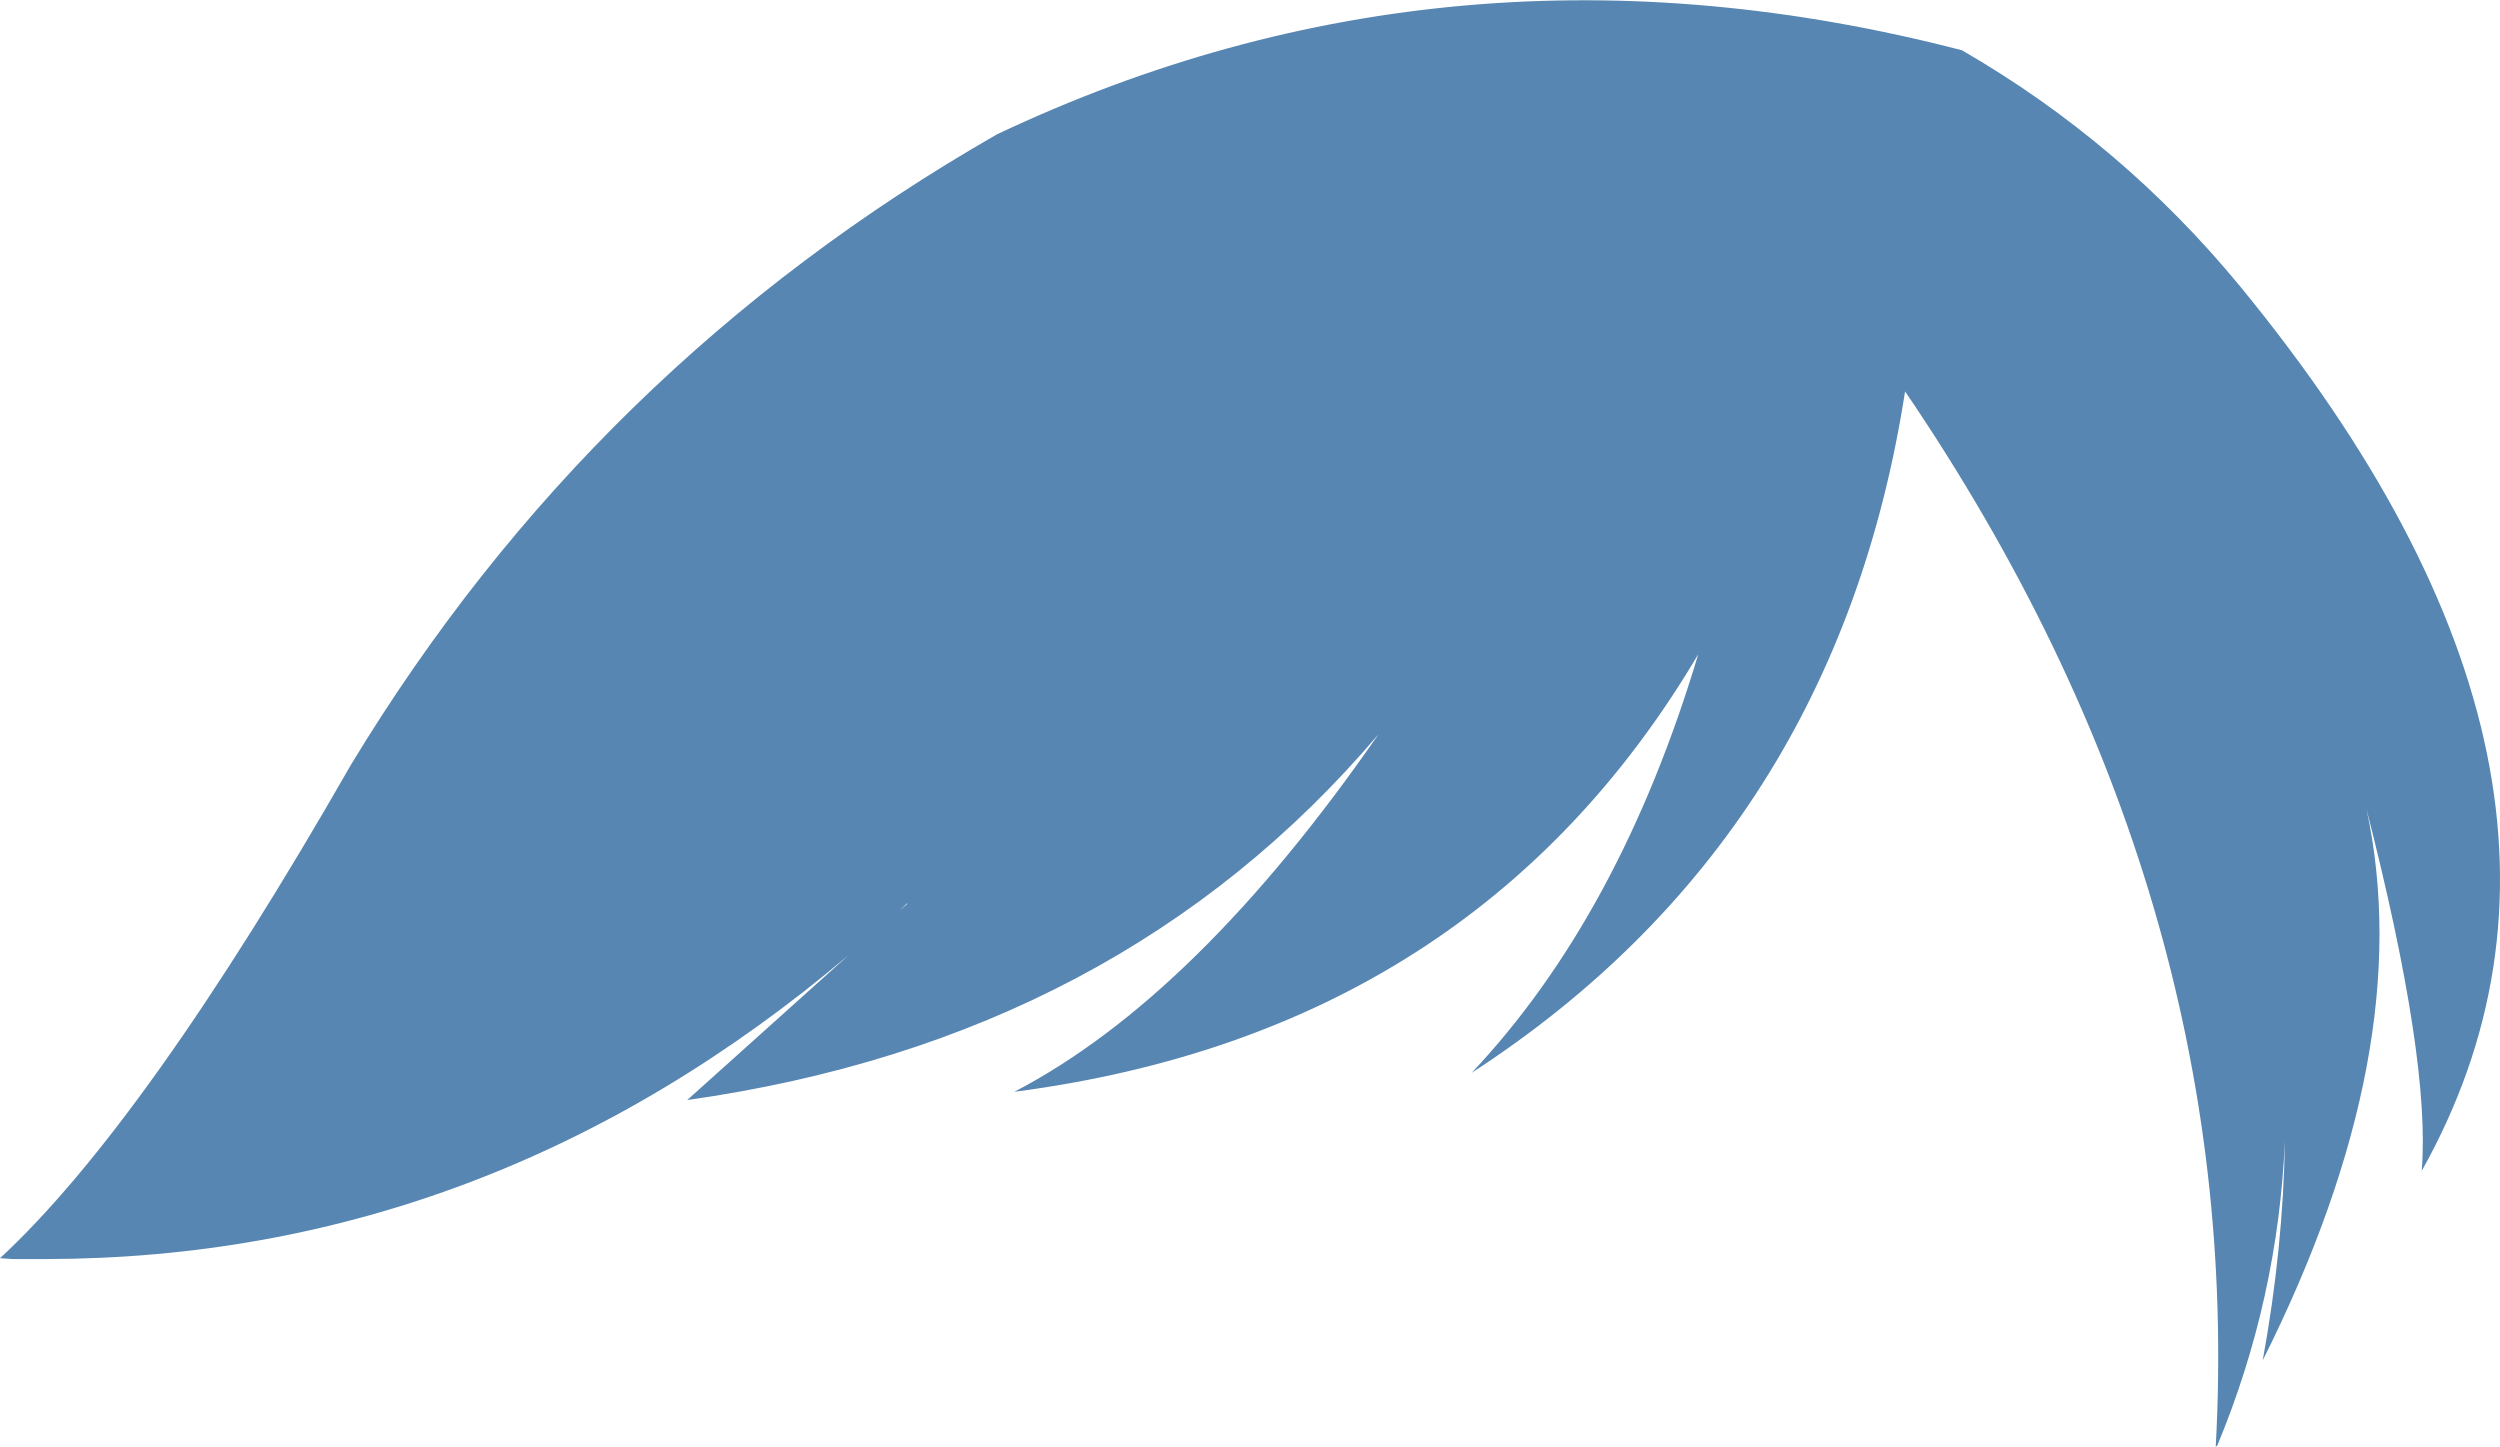<?xml version="1.0" encoding="UTF-8" standalone="no"?>
<svg xmlns:xlink="http://www.w3.org/1999/xlink" height="87.8px" width="151.7px" xmlns="http://www.w3.org/2000/svg">
  <g transform="matrix(1.0, 0.0, 0.0, 1.0, 75.85, 43.9)">
    <path d="M43.2 -40.85 Q52.9 -35.25 60.1 -26.5 84.5 3.25 71.1 27.15 71.65 20.45 67.75 5.2 70.9 19.8 61.45 38.65 62.7 31.85 62.8 25.25 62.4 34.9 58.7 43.8 L58.6 43.9 Q60.45 10.3 39.75 -20.15 35.55 6.85 13.45 21.2 22.45 11.65 27.2 -4.2 13.65 18.7 -14.3 22.35 -3.25 16.6 7.8 0.65 -7.9 19.15 -34.15 22.85 L-24.35 14.05 Q-46.1 32.45 -73.05 32.5 L-75.05 32.5 -75.85 32.45 Q-67.0 24.25 -54.55 2.5 -39.9 -21.7 -15.35 -35.75 12.35 -48.85 43.2 -40.85 M-20.8 10.95 L-20.8 10.9 -21.25 11.35 -20.8 10.95" fill="#5686b1" fill-rule="evenodd" stroke="none"/>
  </g>
</svg>
